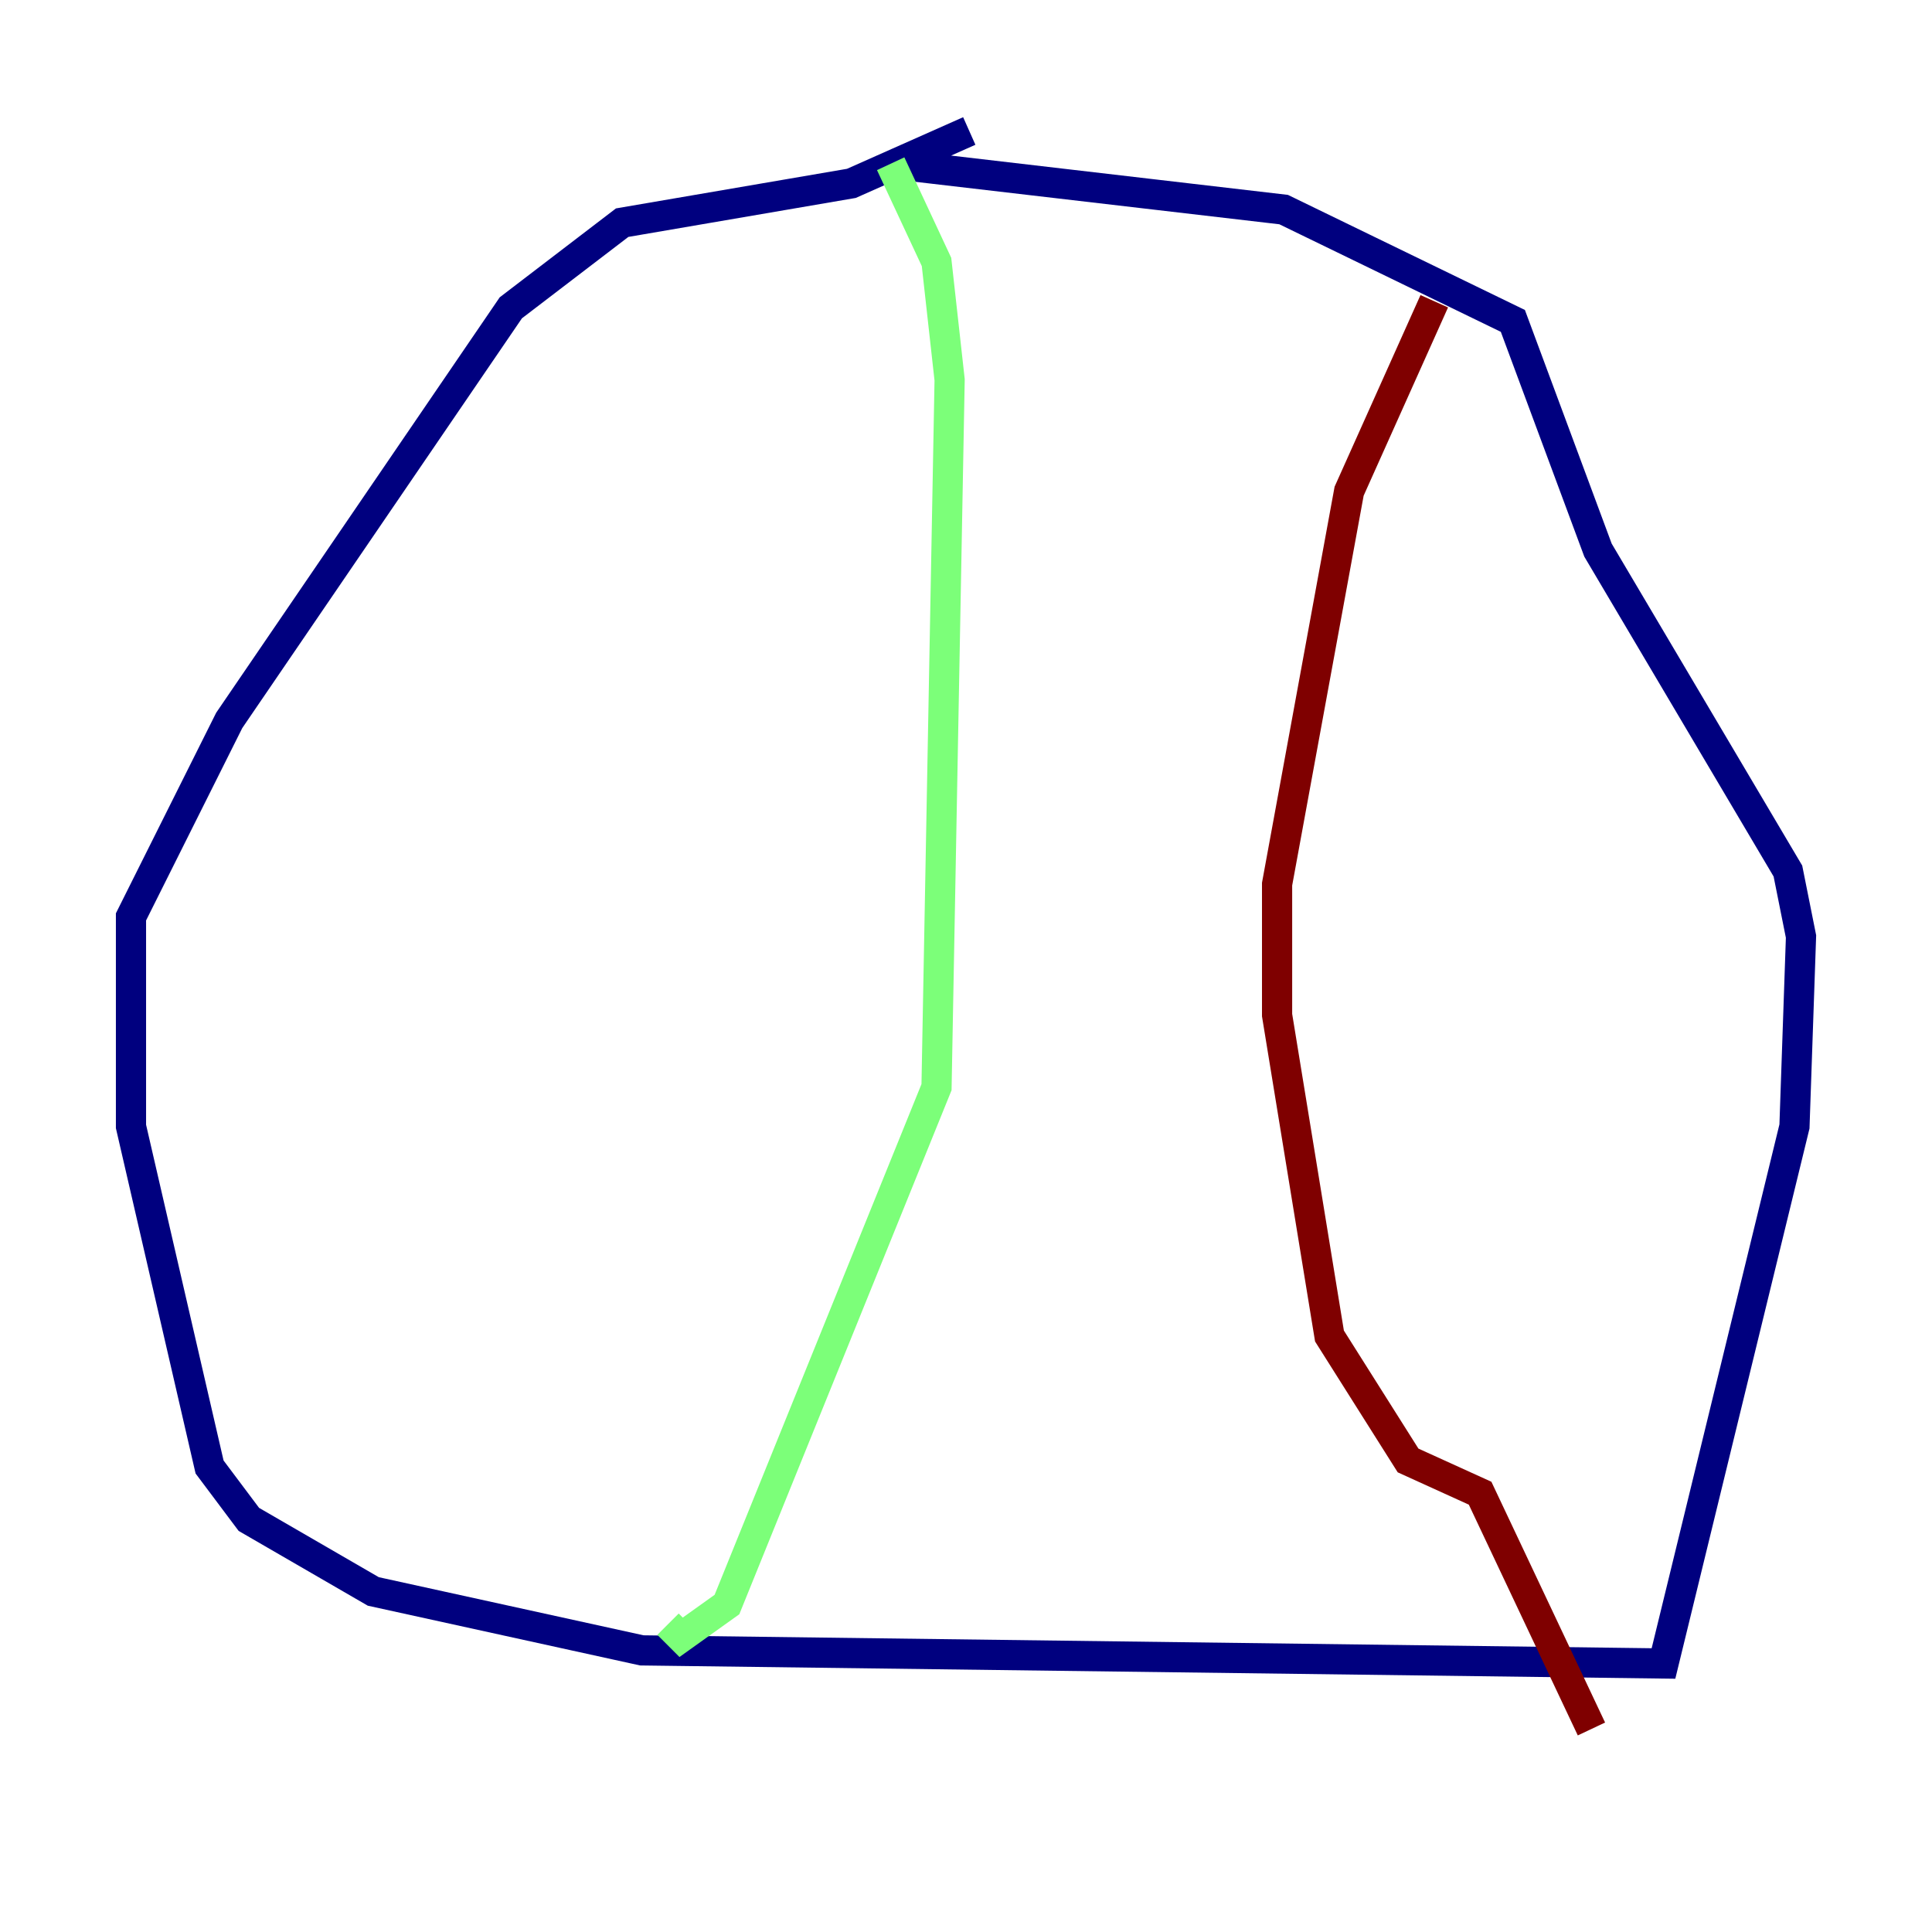 <?xml version="1.0" encoding="utf-8" ?>
<svg baseProfile="tiny" height="128" version="1.2" viewBox="0,0,128,128" width="128" xmlns="http://www.w3.org/2000/svg" xmlns:ev="http://www.w3.org/2001/xml-events" xmlns:xlink="http://www.w3.org/1999/xlink"><defs /><polyline fill="none" points="64.217,8.678 56.407,12.149 41.22,14.752 33.844,20.393 15.186,47.729 8.678,60.746 8.678,74.63 13.885,97.193 16.488,100.664 24.732,105.437 42.522,109.342 110.21,110.21 118.888,74.63 119.322,62.047 118.454,57.709 105.871,36.447 100.231,21.261 85.044,13.885 59.01,10.848" stroke="#00007f" stroke-width="2" /><polyline fill="none" points="59.01,10.848 62.047,17.356 62.915,25.166 62.047,72.027 48.163,106.305 45.125,108.475 44.258,107.607" stroke="#7cff79" stroke-width="2" /><polyline fill="none" points="95.024,19.959 89.383,32.542 84.61,58.576 84.61,67.254 88.081,88.515 93.288,96.759 98.061,98.929 105.437,114.549" stroke="#7f0000" stroke-width="2" /></svg>